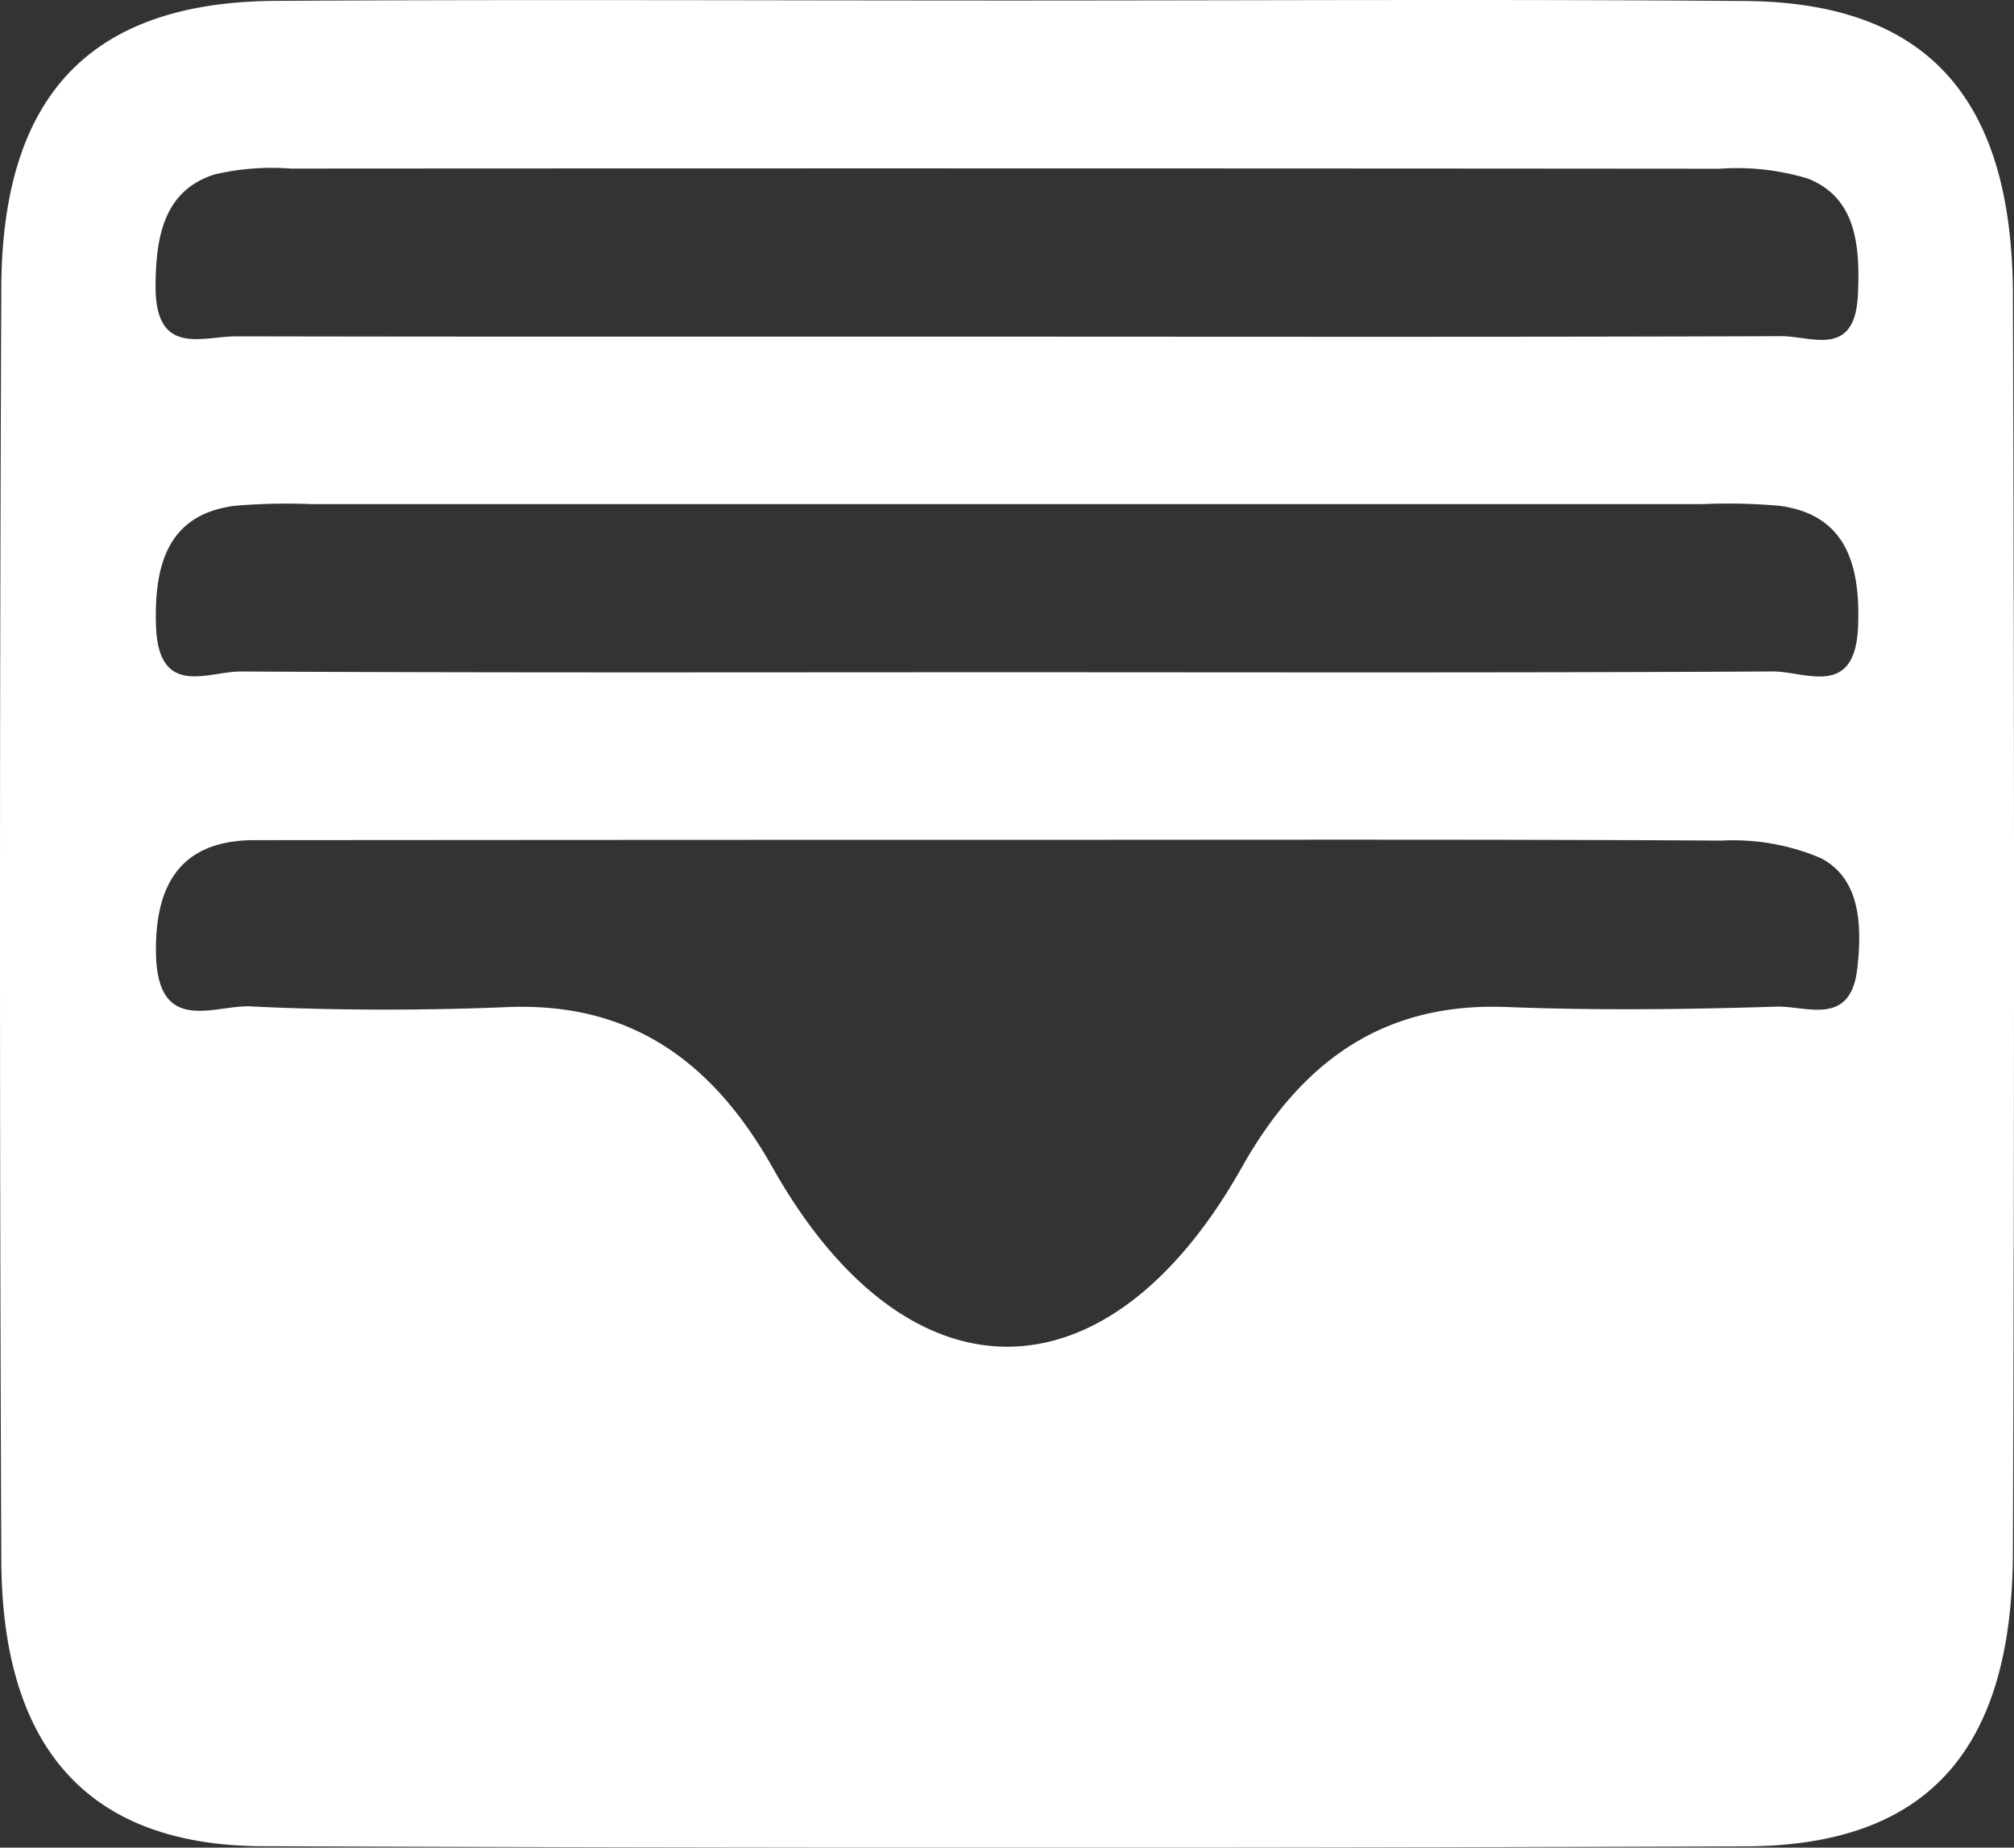 <svg id="Group_2232" data-name="Group 2232" xmlns="http://www.w3.org/2000/svg" xmlns:xlink="http://www.w3.org/1999/xlink" width="97.486" height="89.436" viewBox="0 0 97.486 89.436">
  <rect x="0" y="0" width="97.486" height="89.436" fill="#333333" stroke="none"/>
  <defs>
    <clipPath id="clip-path">
      <rect id="Rectangle_81" data-name="Rectangle 81" width="97.486" height="89.436" fill="#fff"/>
    </clipPath>
  </defs>
  <g id="Group_1951" data-name="Group 1951" transform="translate(0 0)" clip-path="url(#clip-path)">
    <path id="Path_274" data-name="Path 274" d="M97.434,14.264C97.4,4.674,93.223.117,84.457.048,72.6-.044,60.746.025,48.89.025S25.179-.03,13.325.042C4.424.1.1,4.562.063,13.945q-.127,30.782,0,61.565C.1,84.68,4.322,89.337,12.718,89.368q35.88.14,71.757.007c8.779-.029,12.925-4.6,12.958-14.223q.108-30.442,0-60.887M10.362,8.449A12.129,12.129,0,0,1,14.07,8.16q34.582-.021,69.162.008a11.8,11.8,0,0,1,4.284.479c2.356.938,2.525,3.287,2.413,5.645-.148,3.052-2.251,1.976-3.707,1.98-12.461.045-24.923.026-37.384.023s-24.924.01-37.385-.015c-1.691,0-3.947,1-3.923-2.465.016-2.441.443-4.585,2.831-5.365M89.939,30.316c-.135,3.52-2.547,2.177-4.13,2.186-12.461.07-24.923.038-37.385.038-12.254,0-24.508.03-36.762-.036-1.59-.008-3.991,1.305-4.111-2.21-.1-3.039.627-5.405,3.822-5.812a29.987,29.987,0,0,1,3.734-.08q33.645,0,67.293,0a28.475,28.475,0,0,1,3.734.081c3.184.425,3.922,2.794,3.805,5.832M89.9,46.873c-.31,2.848-2.472,1.81-3.9,1.854-4.357.136-8.723.188-13.077.018-5.783-.226-9.825,2.448-12.812,7.758-6.516,11.582-16.2,11.578-22.722,0-2.986-5.3-7.034-7.99-12.818-7.754-4.147.169-8.308.166-12.452-.034-1.722-.082-4.483,1.414-4.568-2.522-.076-3.583,1.37-5.523,4.769-5.525q13.39-.01,26.782-.015,4.981,0,9.965,0c11.418,0,22.836-.03,34.254.036a10.86,10.86,0,0,1,4.807.845c1.941,1,2,3.281,1.775,5.342" transform="translate(0 0)" fill="#fff"/>
  </g>
</svg>
